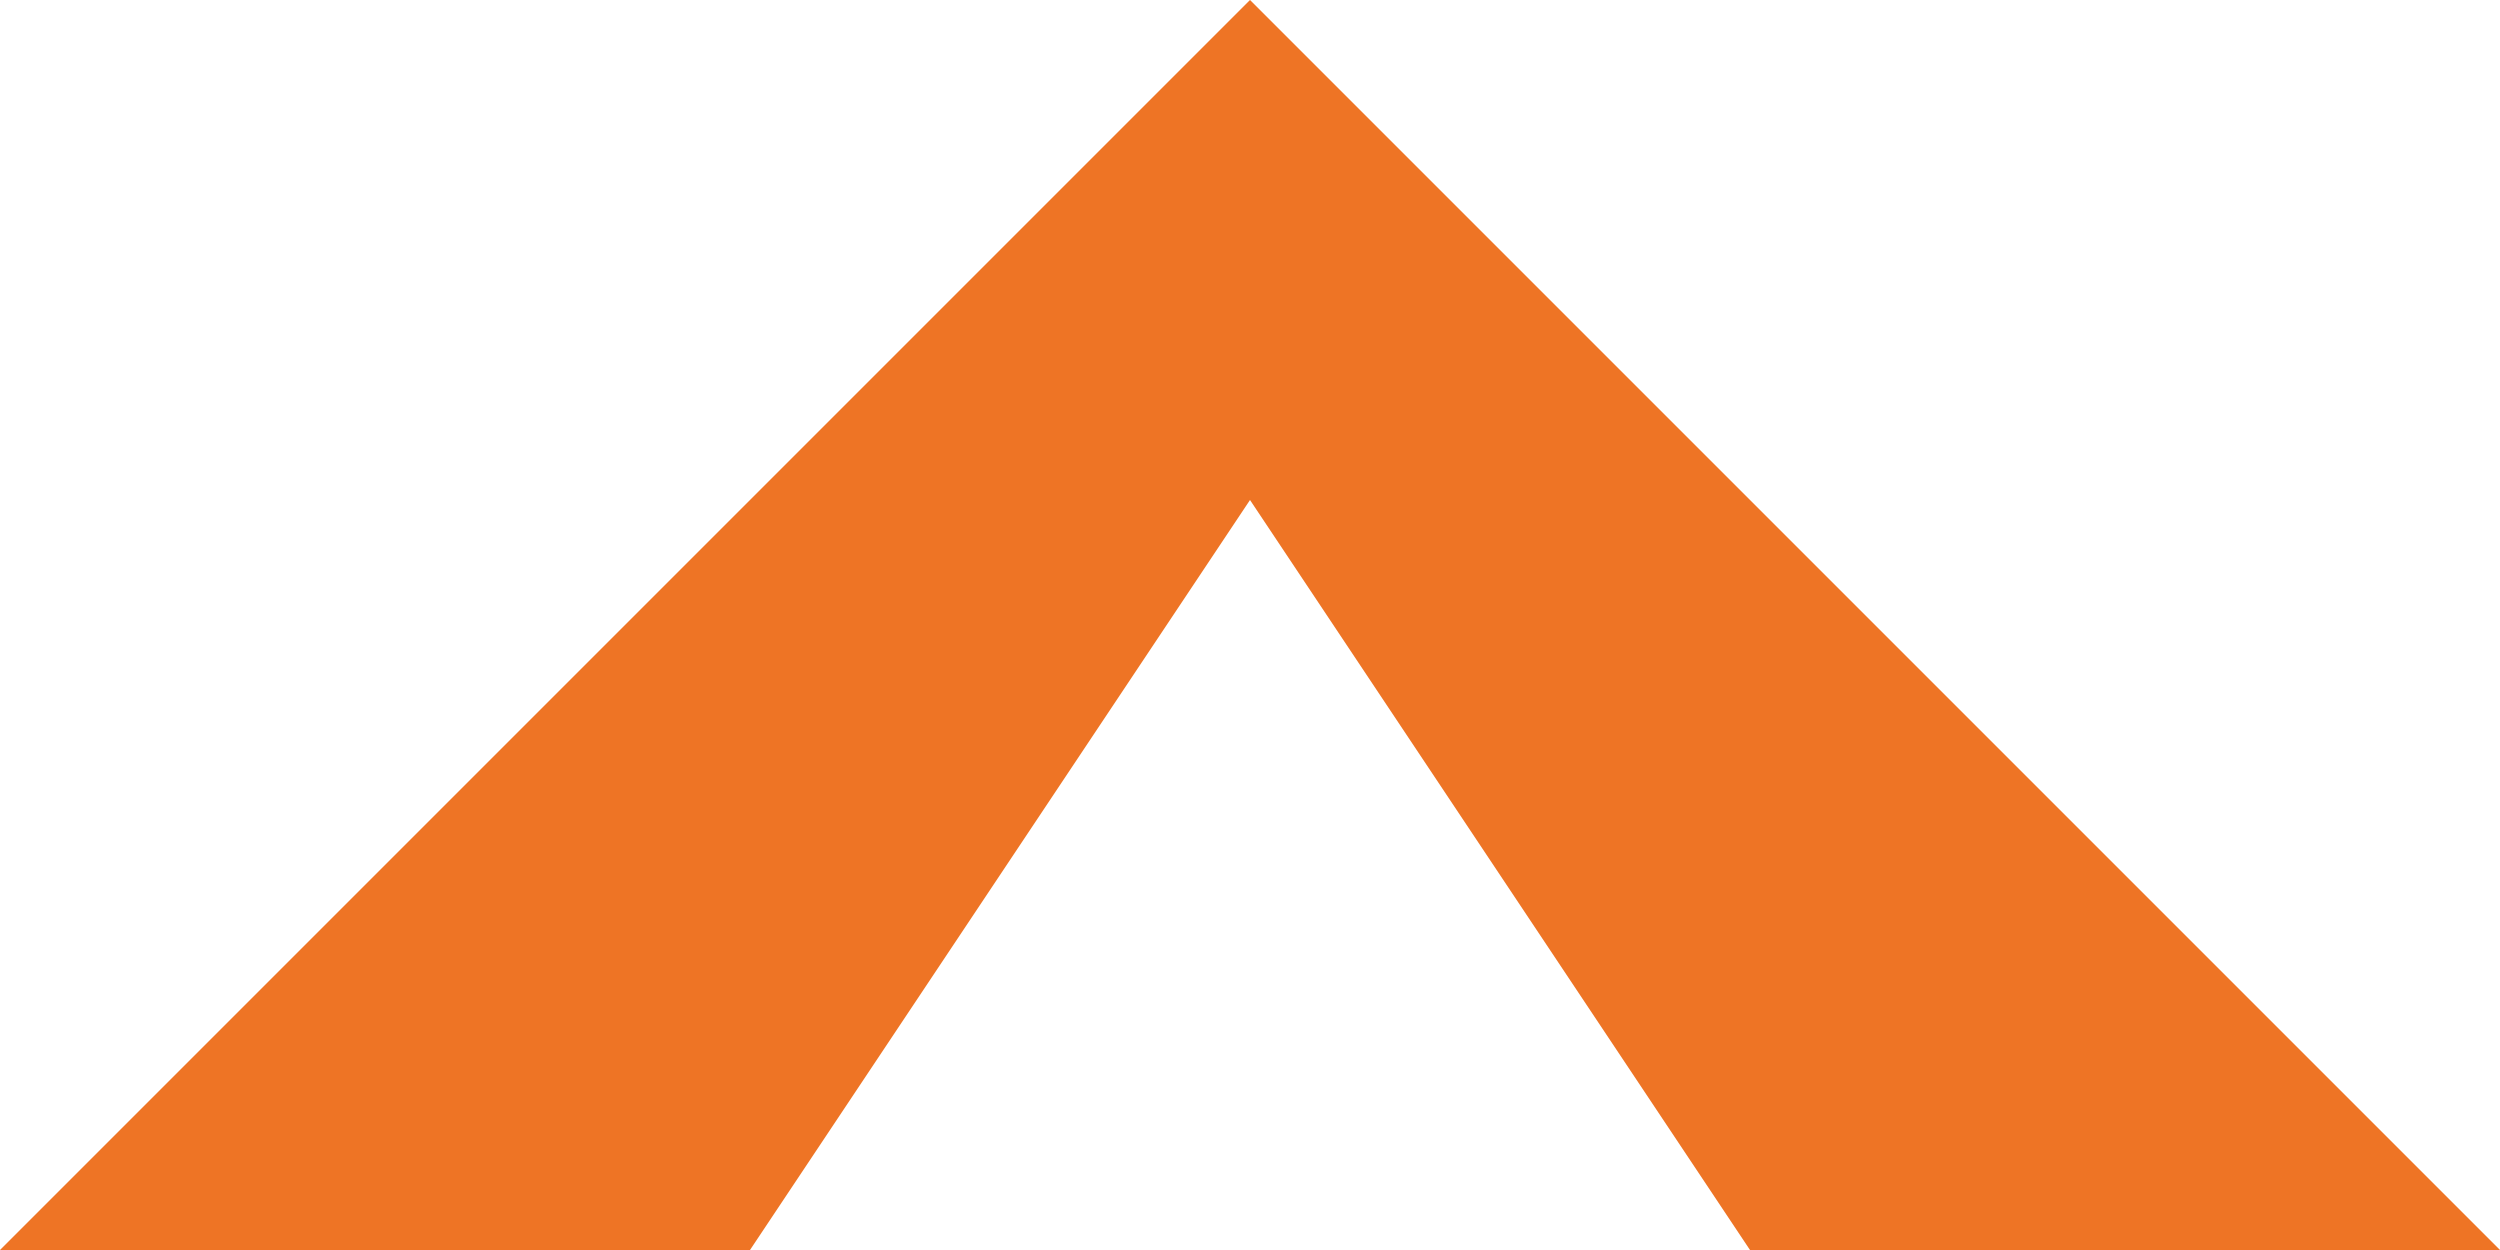 <?xml version="1.0" encoding="UTF-8"?>
<svg id="Layer_1" data-name="Layer 1" xmlns="http://www.w3.org/2000/svg" viewBox="0 0 100 50">
  <defs>
    <style>
      .cls-1 {
        fill: #ee7425;
      }
    </style>
  </defs>
  <polygon class="cls-1" points="0 50 50 0 100 50 70 50 50 20 30 50 0 50"/>
</svg>